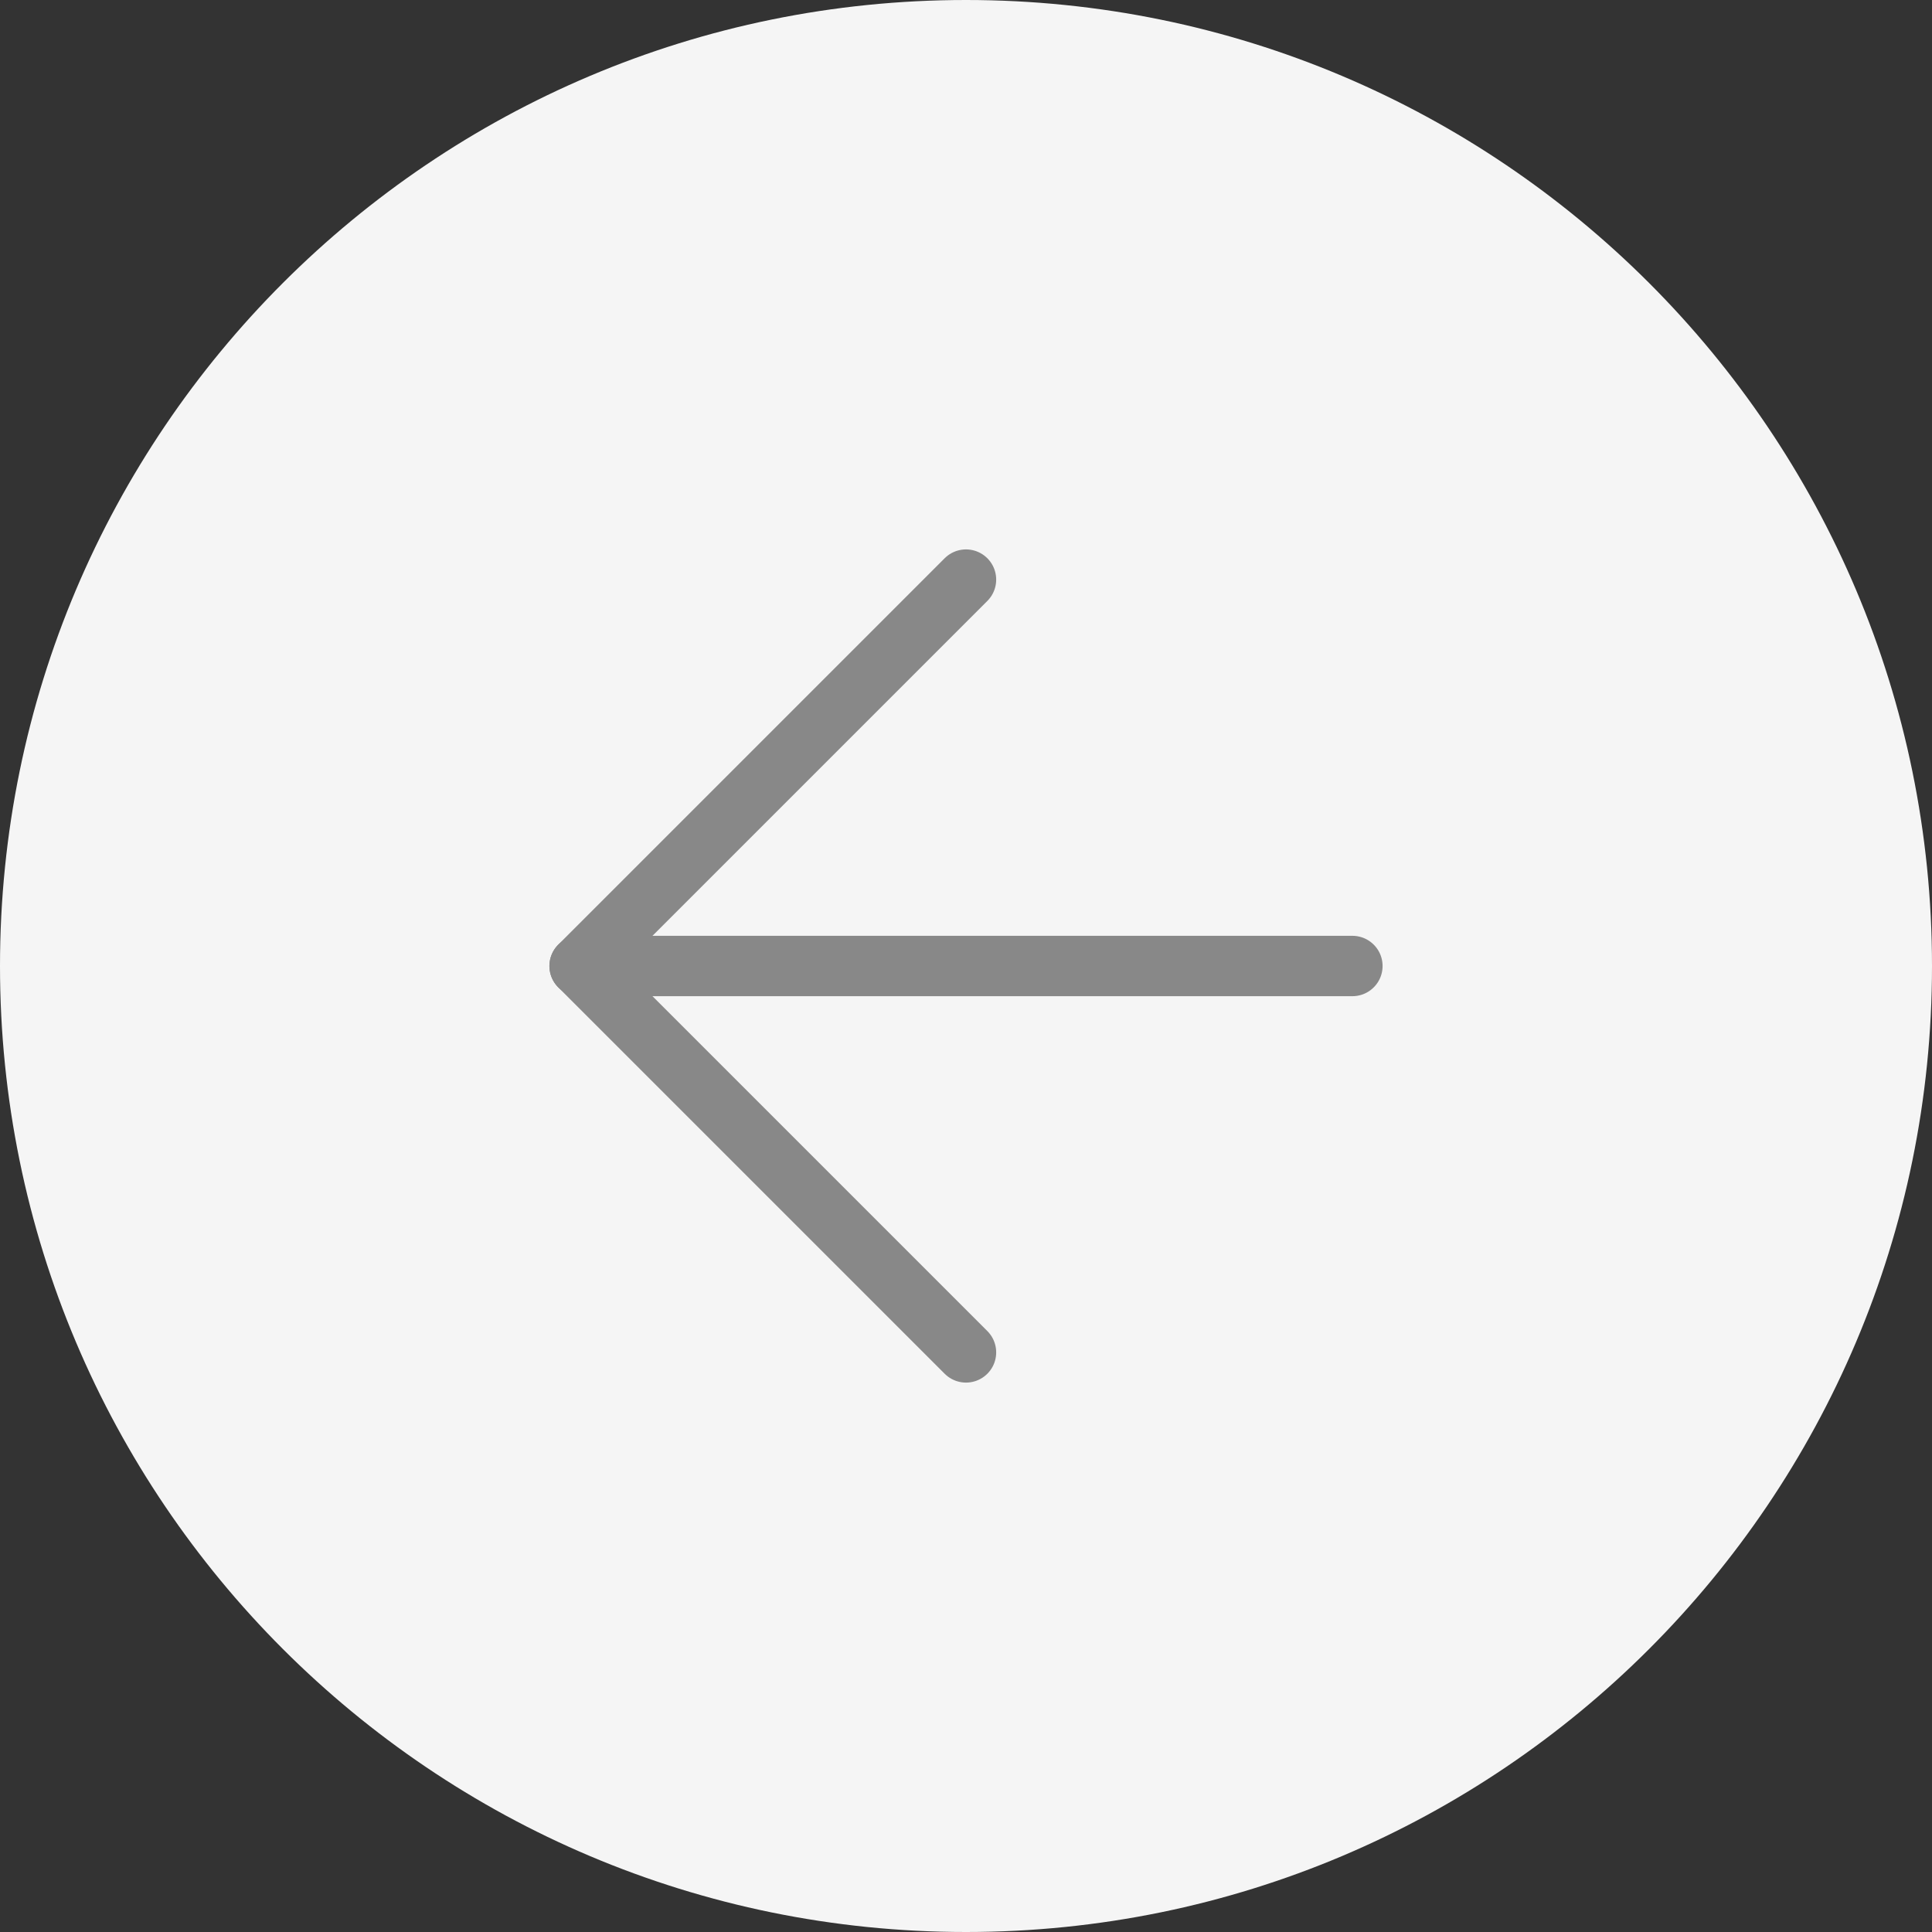 <svg width="64" height="64" viewBox="0 0 64 64" fill="none" xmlns="http://www.w3.org/2000/svg">
<rect x="0" y="0" width="64" height="64" fill="#333333" stroke="none"/>
<path d="M32 64C14.327 64 0 49.673 0 32C0 14.327 14.327 0 32 0C49.673 0 64 14.327 64 32C64 49.673 49.673 64 32 64Z" fill="#F5F5F5"/>
<path d="M32 44.8L19.2 32L32 19.2" stroke="#888888" stroke-width="2" stroke-linecap="round" stroke-linejoin="round"/>
<path d="M44.8 32H19.2" stroke="#888888" stroke-width="2" stroke-linecap="round" stroke-linejoin="round"/>
</svg>
